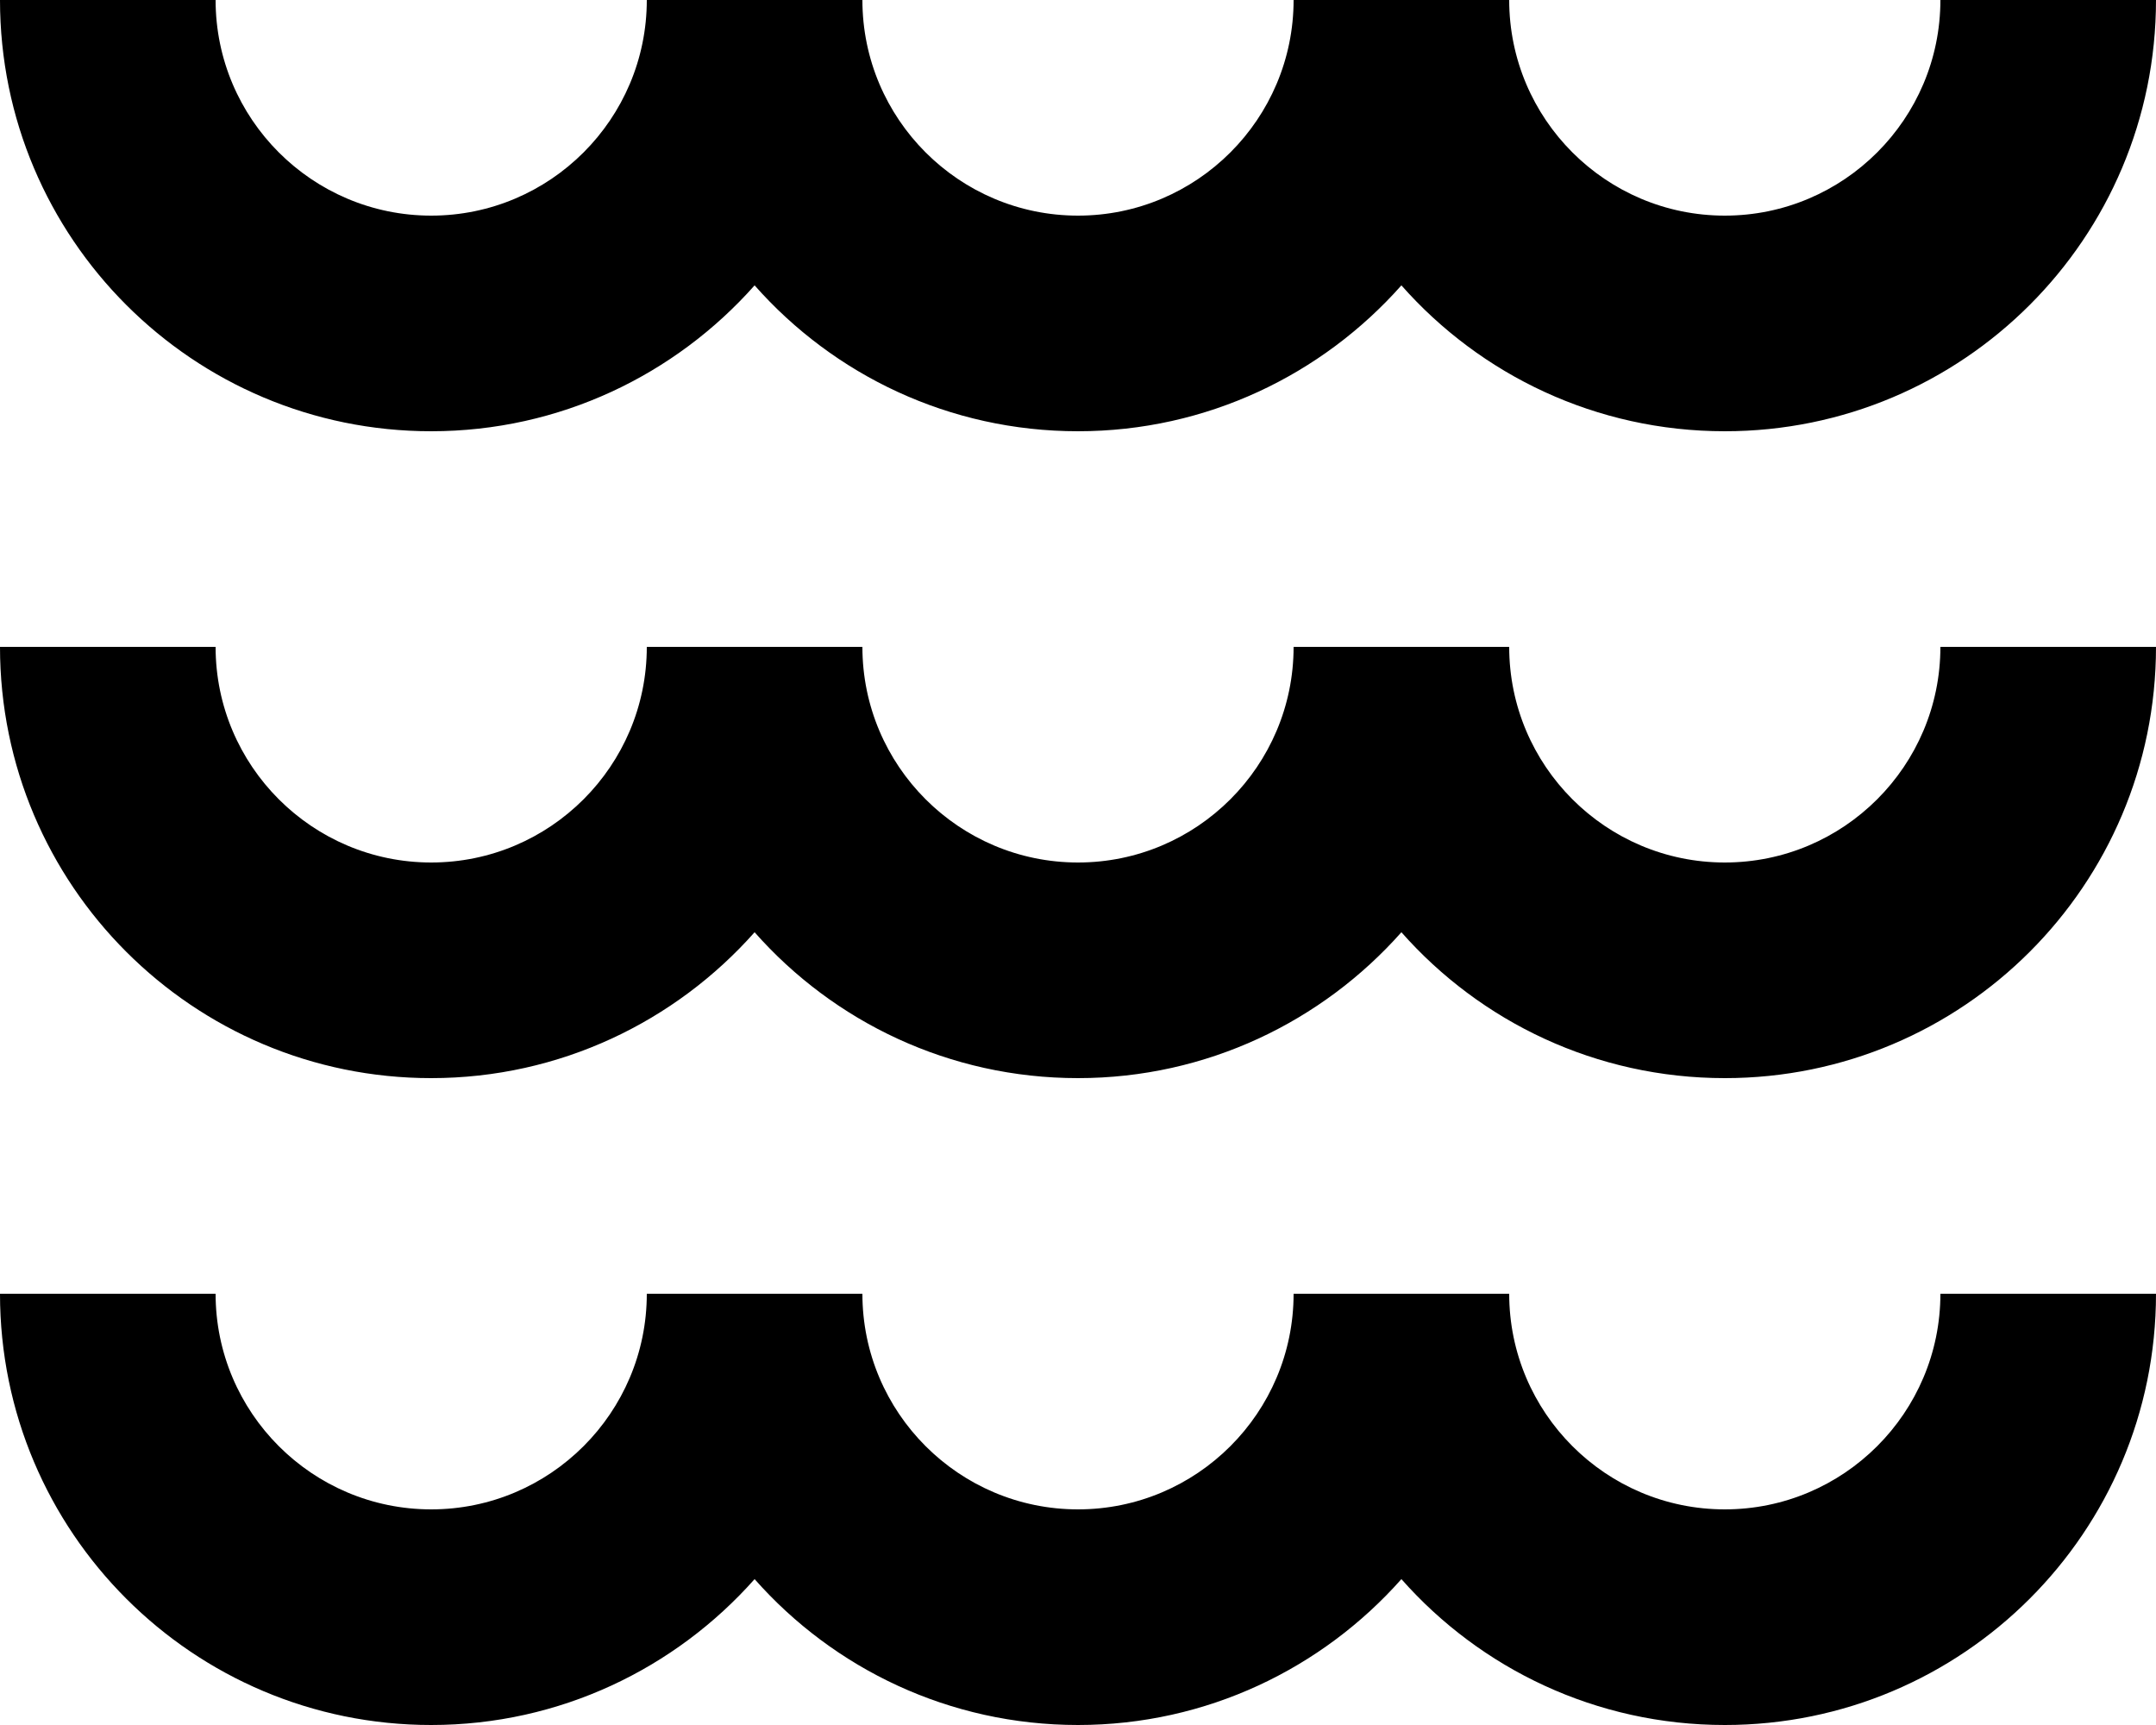 <svg xmlns="http://www.w3.org/2000/svg" viewBox="0 0 640 512"><!--! Font Awesome Pro 7.1.0 by @fontawesome - https://fontawesome.com License - https://fontawesome.com/license (Commercial License) Copyright 2025 Fonticons, Inc. --><path fill="currentColor" d="M128 64C92.7 64 64 35.3 64 0L0 0c0 70.7 57.3 128 128 128 38.2 0 72.5-16.8 96-43.3 23.5 26.6 57.8 43.3 96 43.3s72.5-16.8 96-43.3c23.5 26.6 57.8 43.3 96 43.3 70.7 0 128-57.3 128-128L576 0c0 35.3-28.7 64-64 64S448 35.3 448 0L384 0c0 35.3-28.7 64-64 64S256 35.3 256 0L192 0c0 35.3-28.7 64-64 64zM64 192L0 192c0 70.7 57.3 128 128 128 38.2 0 72.5-16.8 96-43.3 23.5 26.6 57.8 43.3 96 43.3s72.5-16.8 96-43.3c23.5 26.6 57.8 43.3 96 43.3 70.7 0 128-57.3 128-128l-64 0c0 35.3-28.7 64-64 64s-64-28.7-64-64l-64 0c0 35.3-28.7 64-64 64s-64-28.7-64-64l-64 0c0 35.3-28.7 64-64 64s-64-28.7-64-64zm0 192L0 384c0 70.7 57.3 128 128 128 38.2 0 72.5-16.8 96-43.3 23.5 26.6 57.8 43.3 96 43.3s72.5-16.8 96-43.3c23.5 26.6 57.8 43.3 96 43.3 70.7 0 128-57.3 128-128l-64 0c0 35.3-28.7 64-64 64s-64-28.7-64-64l-64 0c0 35.3-28.7 64-64 64s-64-28.7-64-64l-64 0c0 35.3-28.7 64-64 64s-64-28.7-64-64z"/></svg>